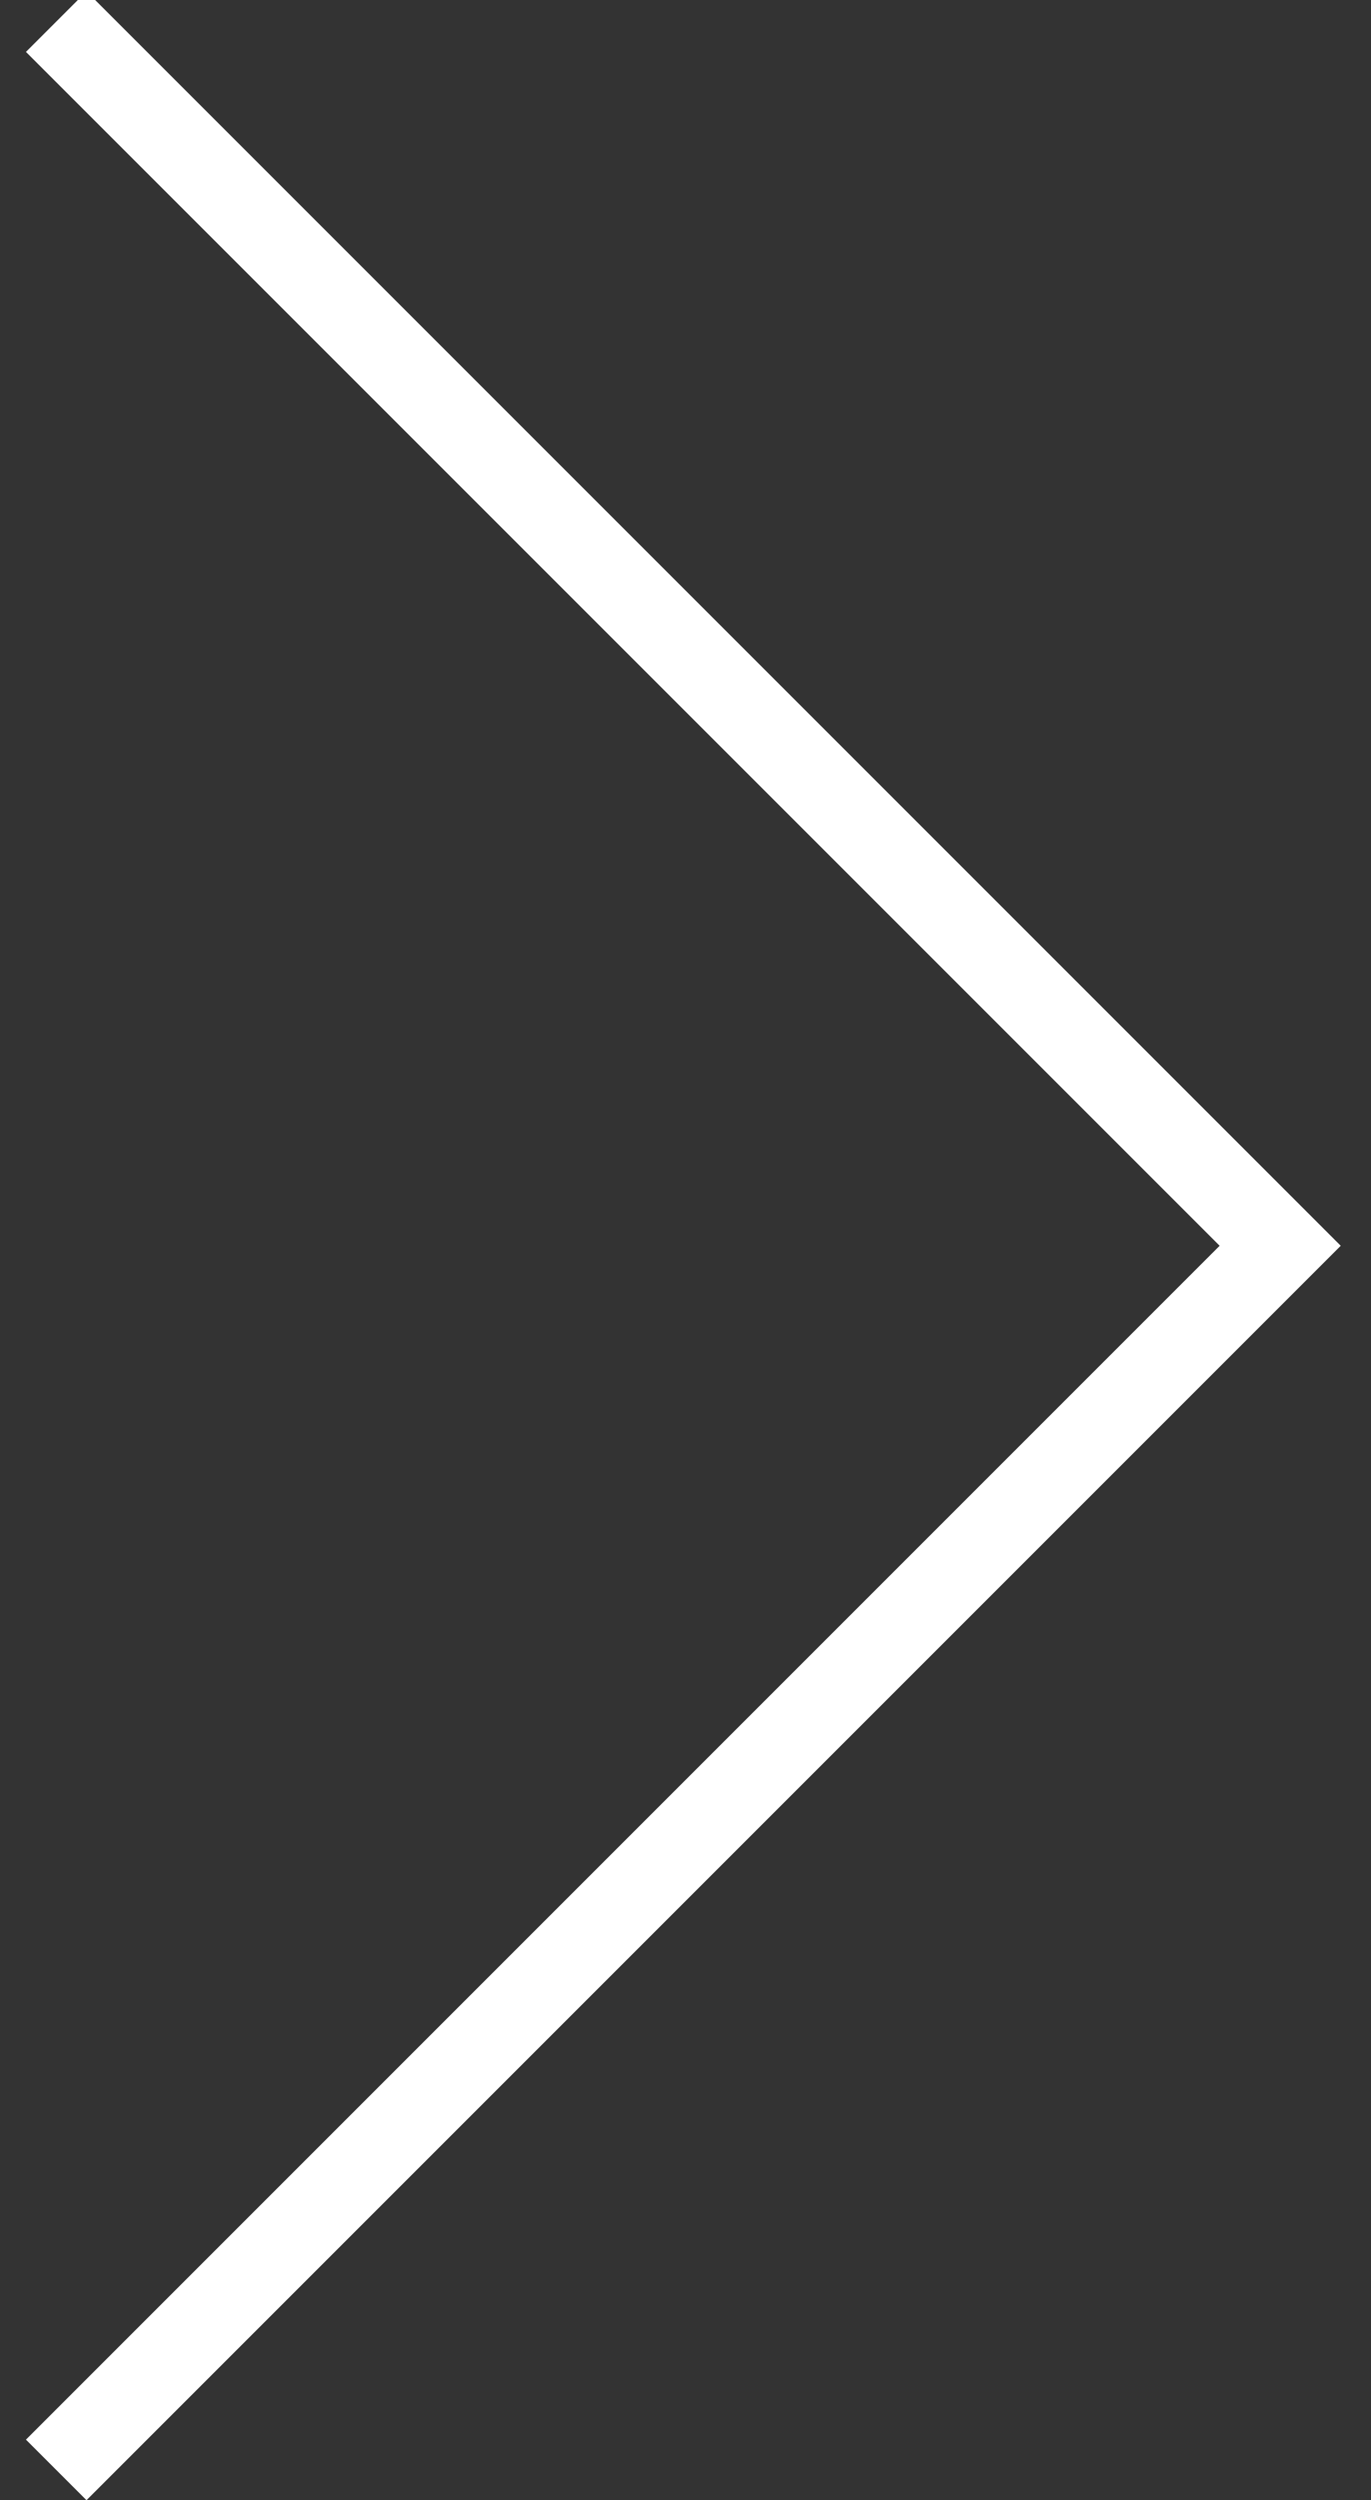 <svg version="1.1" id="Layer_1" xmlns="http://www.w3.org/2000/svg" xmlns:xlink="http://www.w3.org/1999/xlink" x="0" y="0" viewBox="0 0 31.7 57.8" xml:space="preserve" enable-background="new 0 0 31.7 57.8"><rect x="0" y="0" width="31.7" height="57.8" fill="#333333" stroke="none"/><style type="text/css">.st0{fill:#fff}</style><polygon id="XMLID_29_" class="st0" points="2,57.8 0.6,56.4 28.2,28.8 0.6,1.2 2,-0.2 31,28.8"/></svg>